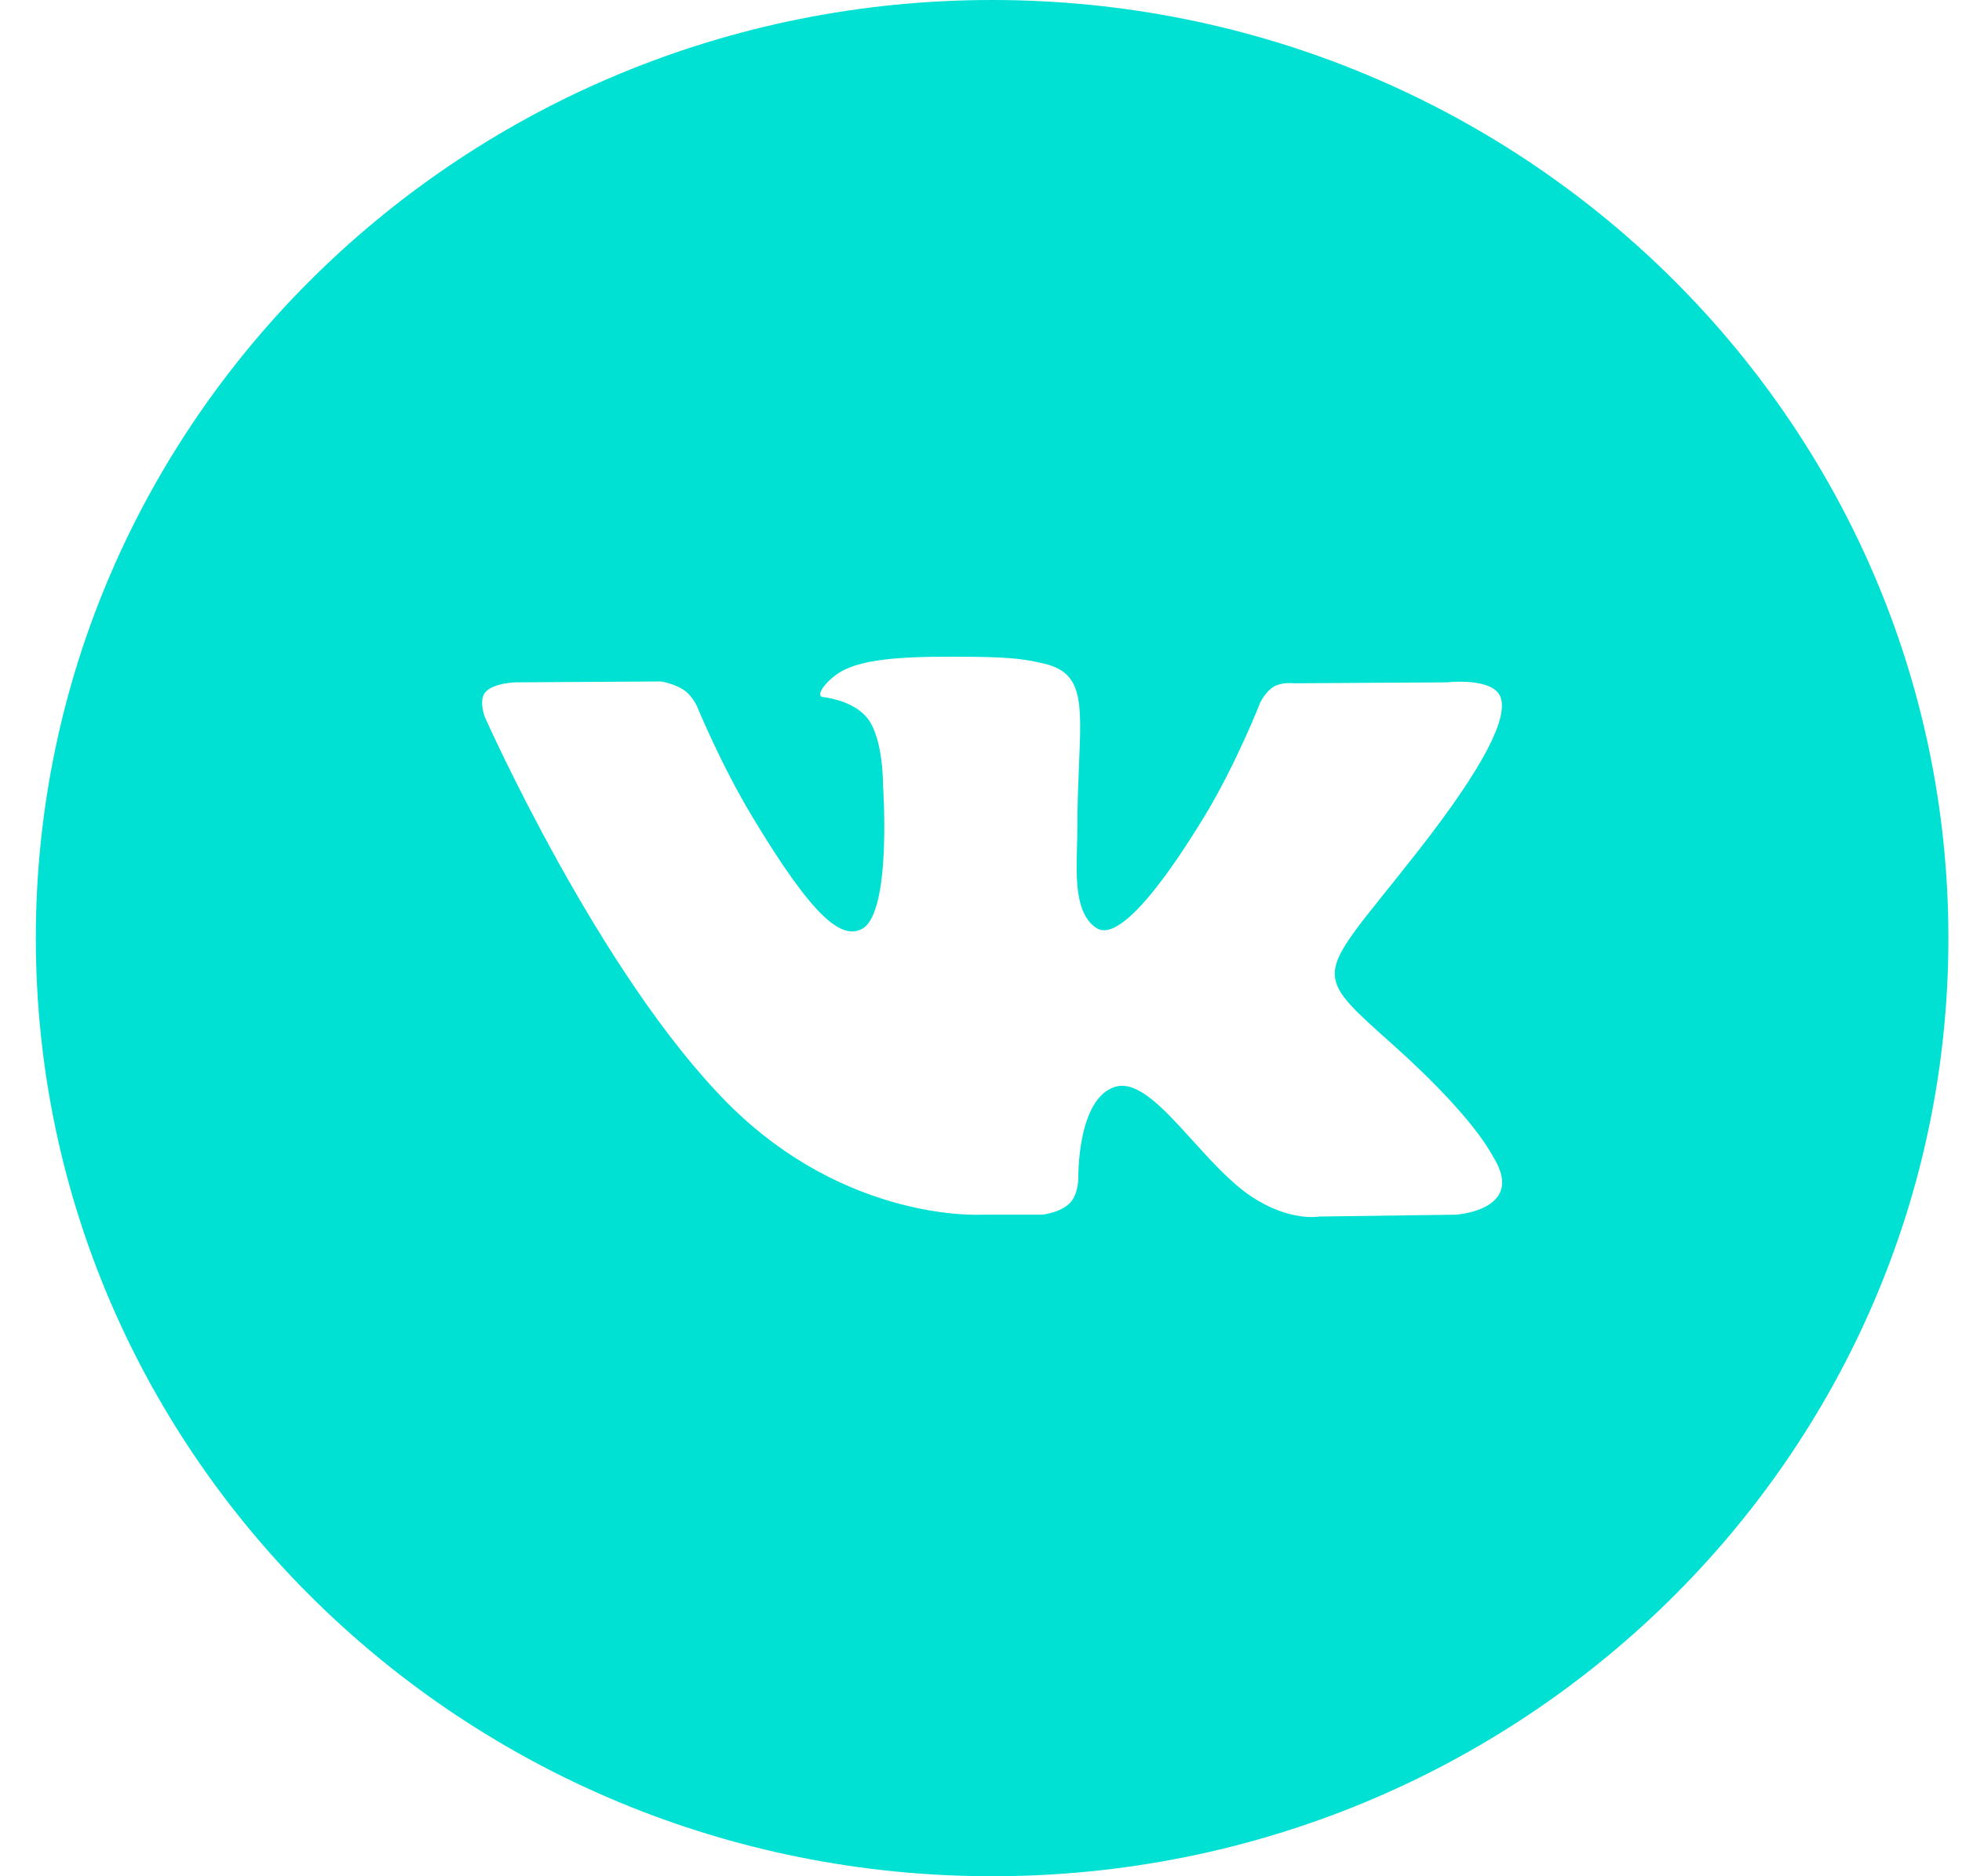 <svg width="46" height="44" viewBox="0 0 46 44" fill="none" xmlns="http://www.w3.org/2000/svg">
<path fill-rule="evenodd" clip-rule="evenodd" d="M23.261 0C10.878 0 0.84 9.85 0.84 22C0.84 34.15 10.878 44 23.261 44C35.643 44 45.681 34.15 45.681 22C45.681 9.85 35.643 0 23.261 0ZM25.086 28.211C24.865 28.44 24.434 28.486 24.434 28.486H23.004C23.004 28.486 19.851 28.669 17.073 25.884C14.043 22.845 11.368 16.817 11.368 16.817C11.368 16.817 11.214 16.421 11.381 16.231C11.569 16.016 12.083 16.002 12.083 16.002L15.5 15.981C15.5 15.981 15.821 16.031 16.052 16.195C16.242 16.33 16.349 16.581 16.349 16.581C16.349 16.581 16.901 17.926 17.632 19.143C19.06 21.519 19.724 22.039 20.209 21.784C20.915 21.413 20.703 18.425 20.703 18.425C20.703 18.425 20.716 17.342 20.348 16.858C20.062 16.484 19.524 16.375 19.287 16.345C19.094 16.32 19.41 15.889 19.819 15.697C20.434 15.407 21.52 15.39 22.803 15.403C23.803 15.413 24.091 15.473 24.482 15.564C25.388 15.775 25.36 16.45 25.299 17.908C25.281 18.344 25.259 18.849 25.259 19.434C25.259 19.565 25.255 19.705 25.251 19.849C25.23 20.596 25.206 21.451 25.717 21.769C25.979 21.932 26.619 21.793 28.22 19.175C28.979 17.933 29.547 16.474 29.547 16.474C29.547 16.474 29.673 16.214 29.866 16.102C30.063 15.989 30.33 16.024 30.33 16.024L33.925 16.002C33.925 16.002 35.006 15.877 35.181 16.348C35.364 16.84 34.777 17.992 33.308 19.878C31.916 21.666 31.238 22.325 31.298 22.907C31.343 23.334 31.784 23.719 32.631 24.476C34.397 26.055 34.87 26.886 34.984 27.085C34.993 27.102 35 27.114 35.005 27.122C35.797 28.387 34.127 28.486 34.127 28.486L30.932 28.529C30.932 28.529 30.247 28.66 29.344 28.063C28.871 27.75 28.409 27.24 27.968 26.754C27.296 26.011 26.675 25.325 26.145 25.487C25.255 25.76 25.282 27.606 25.282 27.606C25.282 27.606 25.289 28.002 25.086 28.211Z" fill="#00E1D4"/>
</svg>
